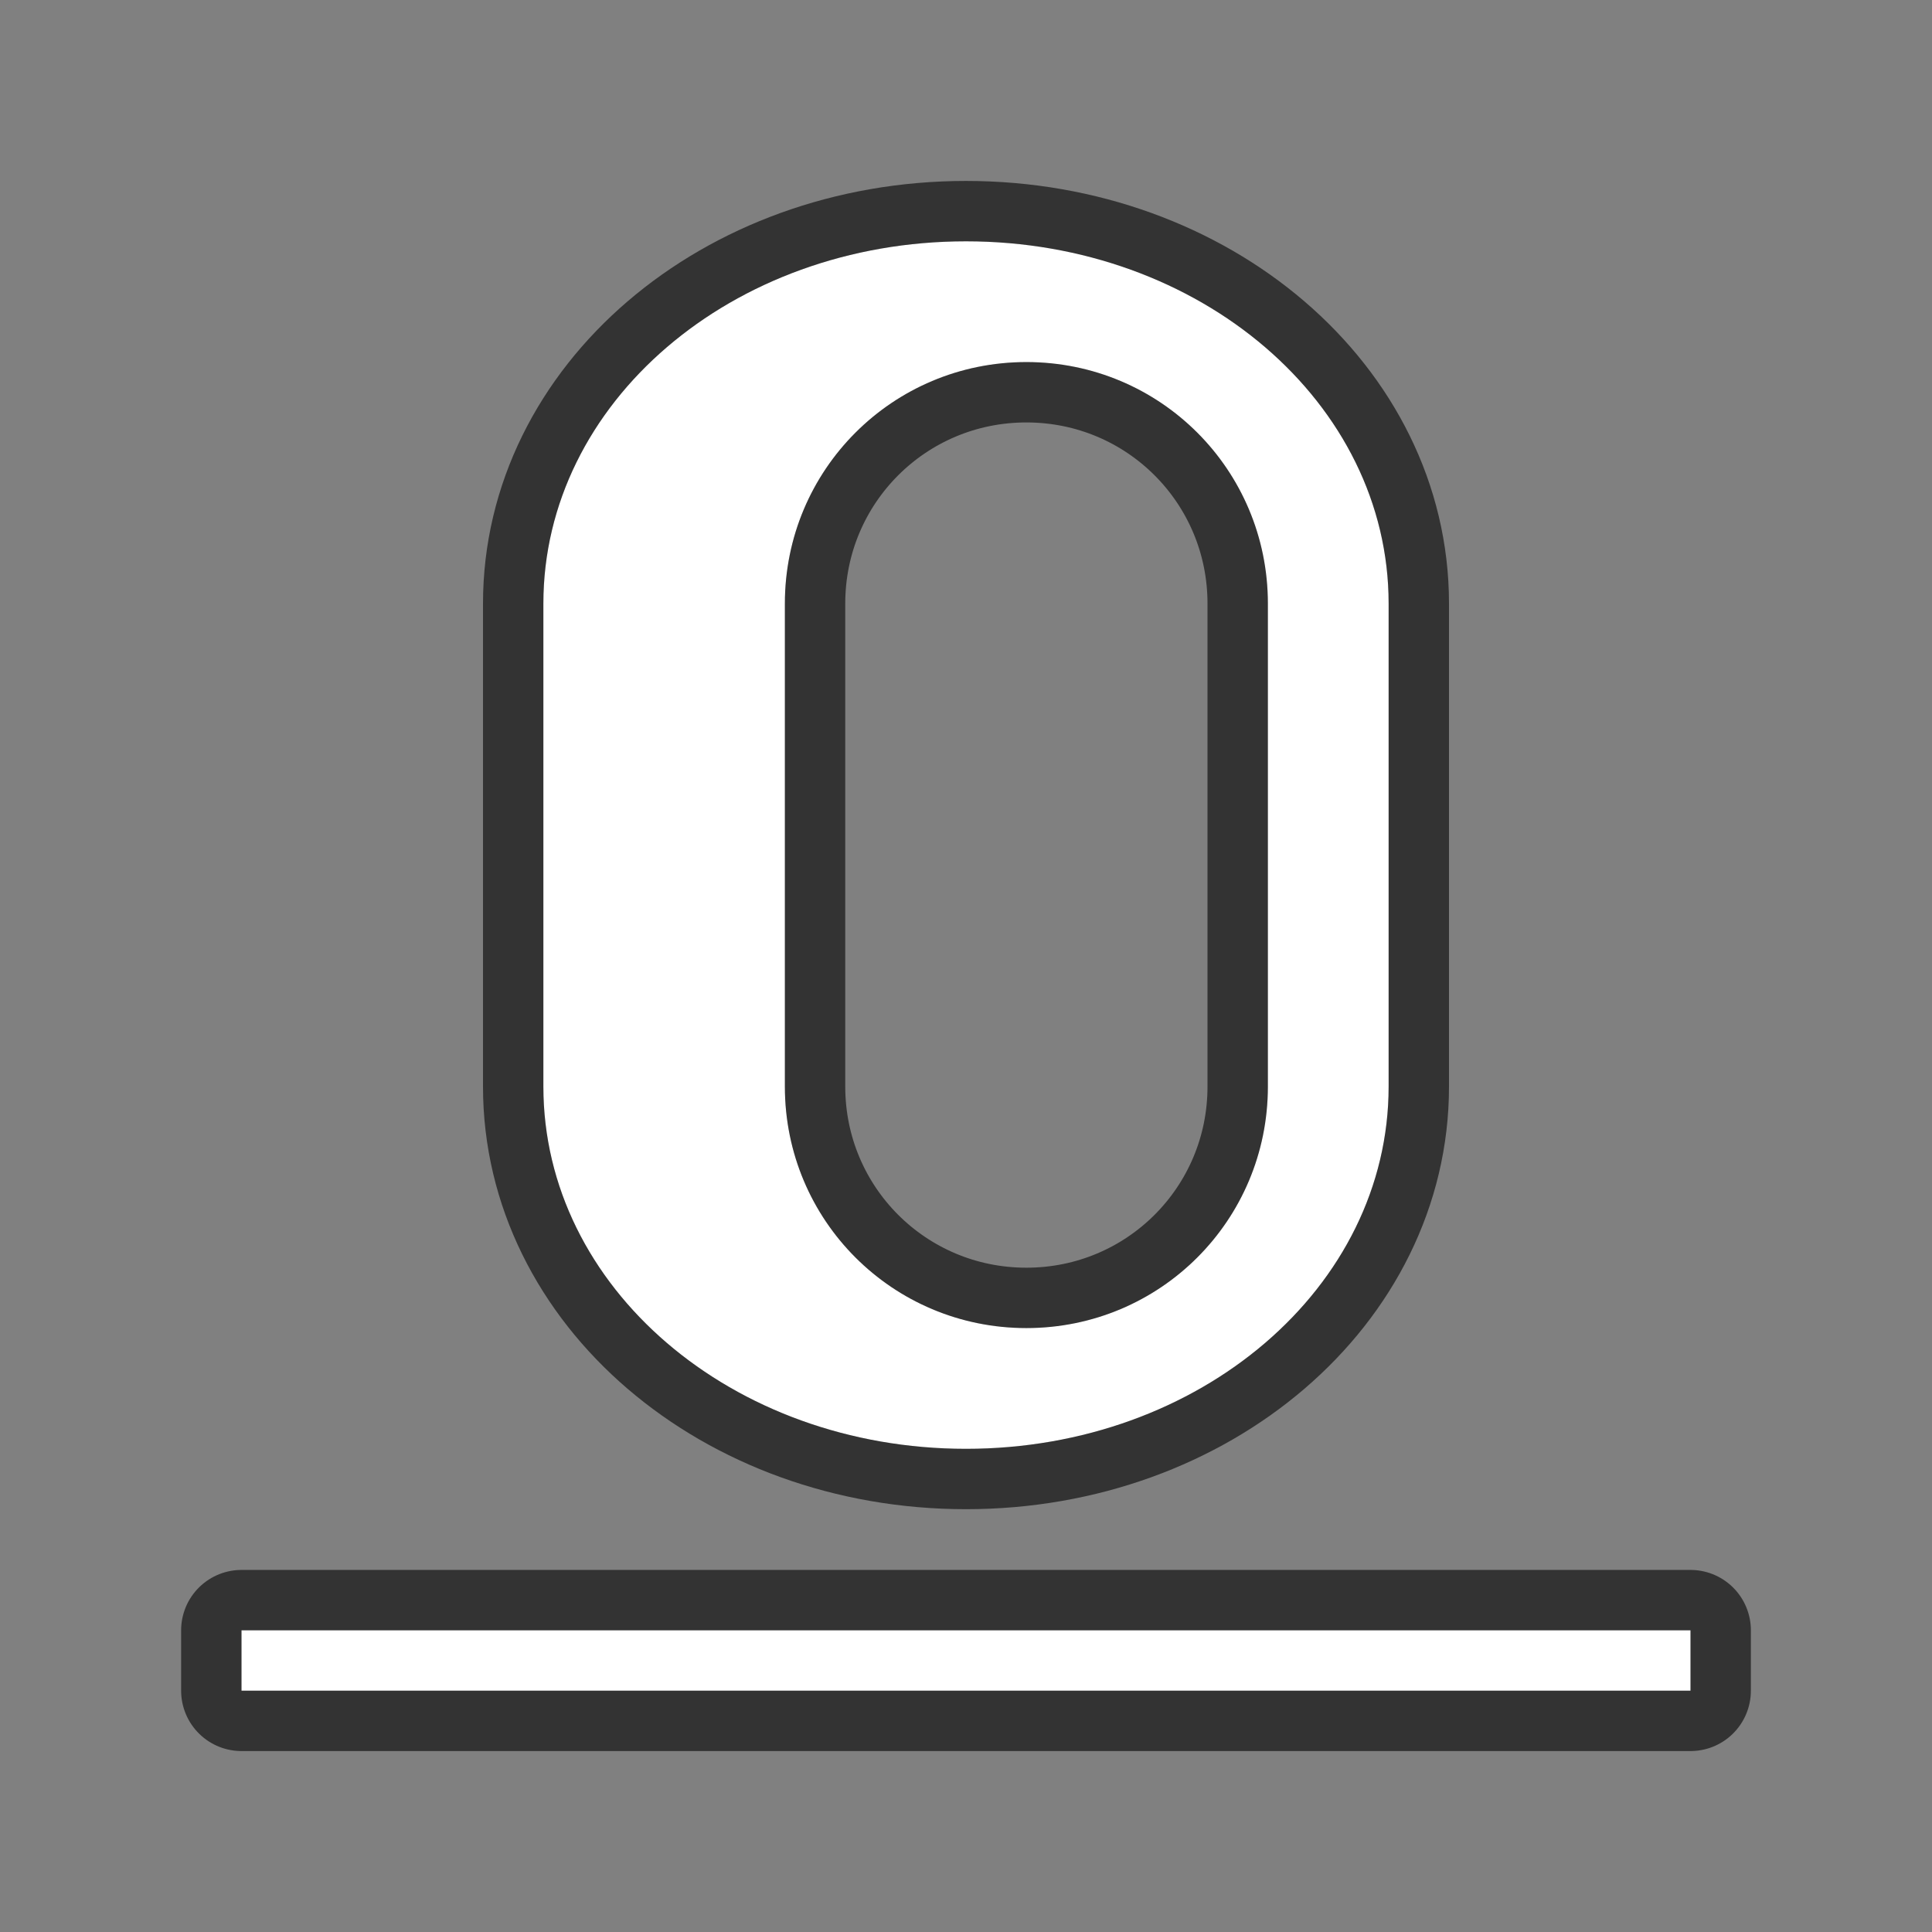 <svg xmlns="http://www.w3.org/2000/svg" viewBox="0 0 32 32"><rect x="0" y="0" width="32" height="32" fill="#808080" stroke="none"/><path d="M16 23.997c-3.878 0-7-2.676-7-6v-8c0-3.324 3.122-6 7-6s7 2.676 7 6v8c0 3.324-3.122 6-7 6zm1-2c2.216 0 4-1.784 4-4v-8c0-2.216-1.784-4-4-4s-4 1.784-4 4v8c0 2.216 1.784 4 4 4z" opacity=".6" stroke="#000" stroke-width="2" stroke-linejoin="round"/><path d="M16 23.997c-3.878 0-7-2.676-7-6v-8c0-3.324 3.122-6 7-6s7 2.676 7 6v8c0 3.324-3.122 6-7 6zm1-2c2.216 0 4-1.784 4-4v-8c0-2.216-1.784-4-4-4s-4 1.784-4 4v8c0 2.216 1.784 4 4 4z" fill="#fff"/><path opacity=".6" stroke="#000" stroke-width="2" stroke-linejoin="round" d="M4 27.003h24v1H4z"/><path fill="#fff" d="M4 27.003h24v1H4z"/></svg>